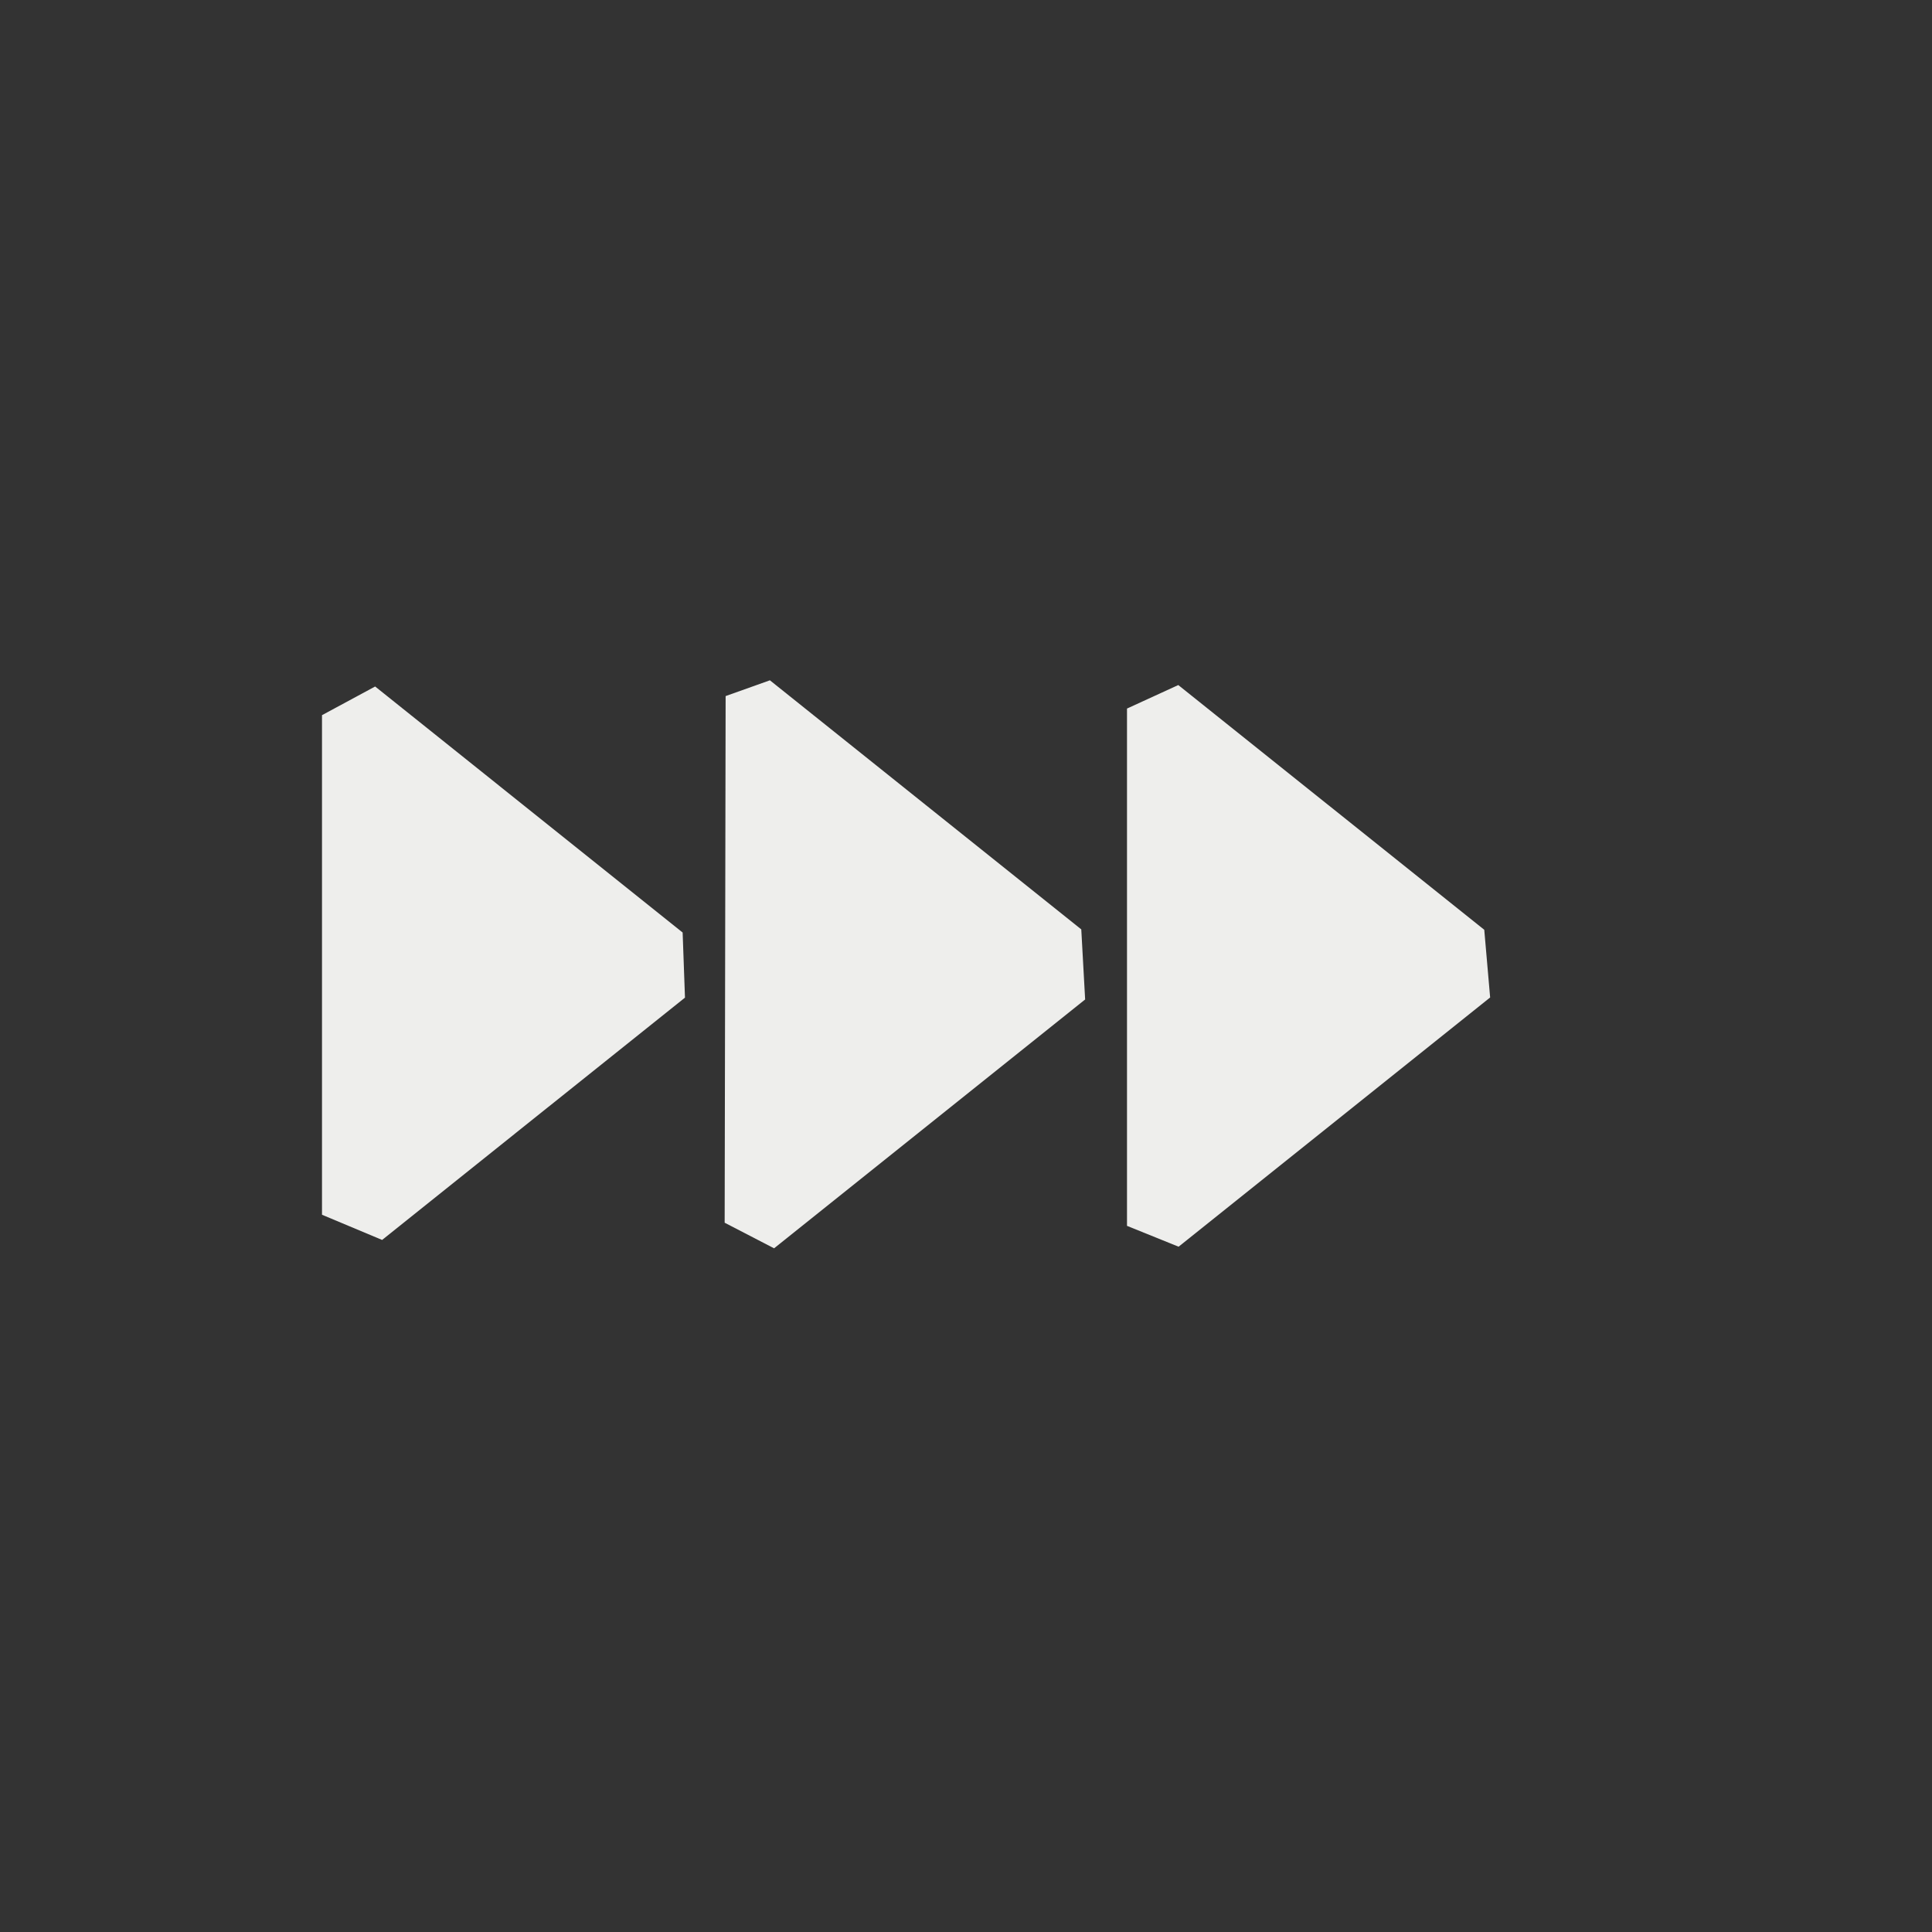 <?xml version="1.0" encoding="UTF-8" standalone="no"?>
<svg
   width="24"
   height="24"
   version="1.1"
   id="svg7"
   sodipodi:docname="vmware-replay-speed-fast.svg"
   inkscape:version="1.1.2 (0a00cf5339, 2022-02-04)"
   xmlns:inkscape="http://www.inkscape.org/namespaces/inkscape"
   xmlns:sodipodi="http://sodipodi.sourceforge.net/DTD/sodipodi-0.dtd"
   xmlns="http://www.w3.org/2000/svg"
   xmlns:svg="http://www.w3.org/2000/svg">
  <rect width="100%" height="100%" fill="#333333" stroke="none"/>
  <sodipodi:namedview
     id="namedview9"
     pagecolor="#ffffff"
     bordercolor="#666666"
     borderopacity="1.0"
     inkscape:pageshadow="2"
     inkscape:pageopacity="0.0"
     inkscape:pagecheckerboard="0"
     showgrid="false"
     inkscape:zoom="34.458333"
     inkscape:cx="11.956469"
     inkscape:cy="12"
     inkscape:window-width="954"
     inkscape:window-height="519"
     inkscape:window-x="961"
     inkscape:window-y="556"
     inkscape:window-maximized="1"
     inkscape:current-layer="svg7" />
  <defs
     id="defs3">
    <style
       id="current-color-scheme"
       type="text/css">
   .ColorScheme-Text { color:#eeeeec; } .ColorScheme-Highlight { color:#367bf0; } .ColorScheme-NeutralText { color:#ffcc44; } .ColorScheme-PositiveText { color:#3db47e; } .ColorScheme-NegativeText { color:#dd4747; }
  </style>
  </defs>
  <path
     style="fill:currentColor"
     class="ColorScheme-Text"
     d="m 4,8.884 v 0 V 12 15.09 l 0.747,0.313 v 0 L 6.5,14 8.509,12.393 v 0 L 8.48,11.584 6.5,10 4.66,8.528 Z m 5.616,6.623 v 0 0 L 11.5,14 13.48,12.416 v 0 L 13.432,11.545 11.5,10 9.564,8.451 9.014,8.647 v 0 L 9.002,15.189 Z M 14,15.228 v 0 l 0.641,0.259 v 0 L 16.5,14 18.511,12.391 v 0 L 18.438,11.55 16.5,10 14.637,8.51 v 0 L 14,8.802 Z"
     id="path5"
     sodipodi:nodetypes="ccccccccccccccccccccccccccccccccccccccc" />
</svg>
